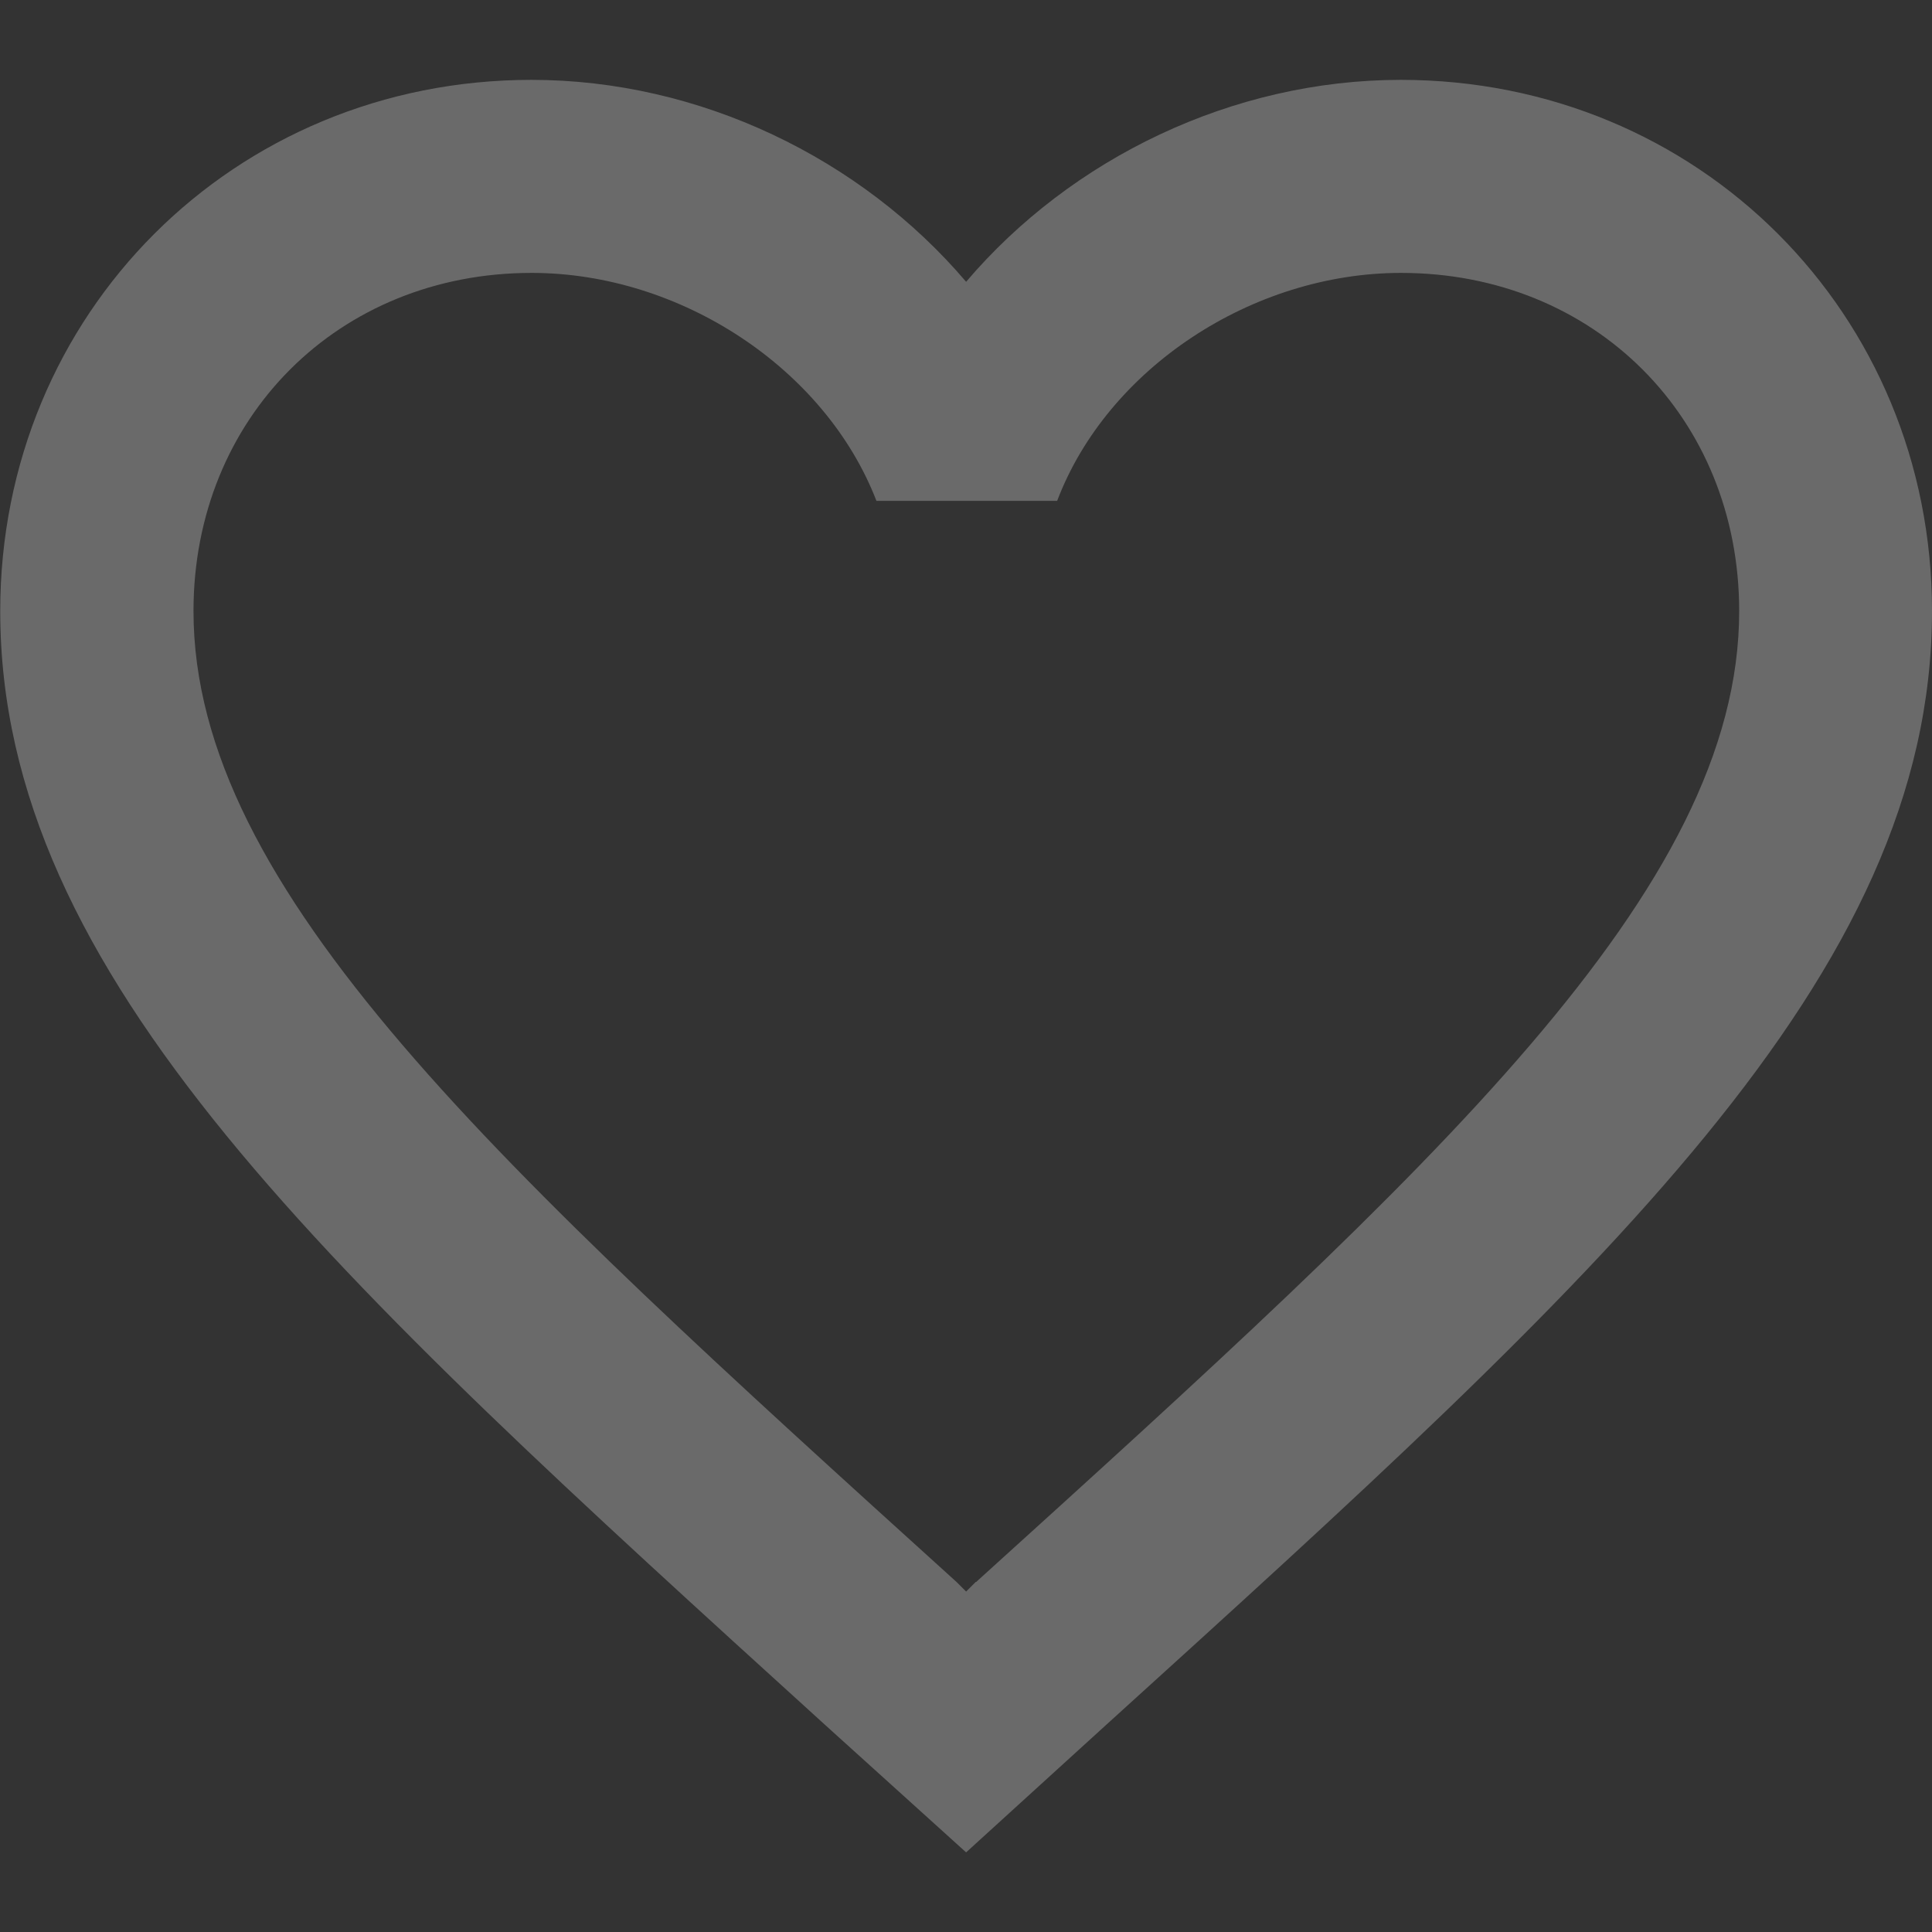 <?xml version="1.0" encoding="UTF-8"?>
<svg width="32" height="32" version="1.1" viewBox="0 0 8.467 8.467" xmlns="http://www.w3.org/2000/svg">
 <rect x="0" y="0" width="8.467" height="8.467" fill="#333333" stroke="none"/>
 <g transform="translate(-16.449 -181.26)">
  <path id="blank_image_icon" d="m22.588 181.61c-0.737 0-1.444 0.343-1.905 0.885-0.461-0.542-1.168-0.885-1.905-0.885-1.304 0-2.328 1.024-2.328 2.328 0 1.6 1.439 2.904 3.619 4.885l0.614 0.555 0.614-0.559c2.18-1.977 3.619-3.281 3.619-4.881 0-1.304-1.024-2.328-2.328-2.328zm-1.863 6.583-0.042 0.042-0.042-0.042c-2.015-1.825-3.344-3.031-3.344-4.255 0-0.847 0.635-1.482 1.482-1.482 0.652 0 1.287 0.419 1.511 0.999h0.792c0.22-0.58 0.855-0.999 1.507-0.999 0.847 0 1.482 0.635 1.482 1.482 0 1.223-1.329 2.43-3.344 4.255z" fill="#fff" fill-opacity=".271"/>
 </g>
</svg>
